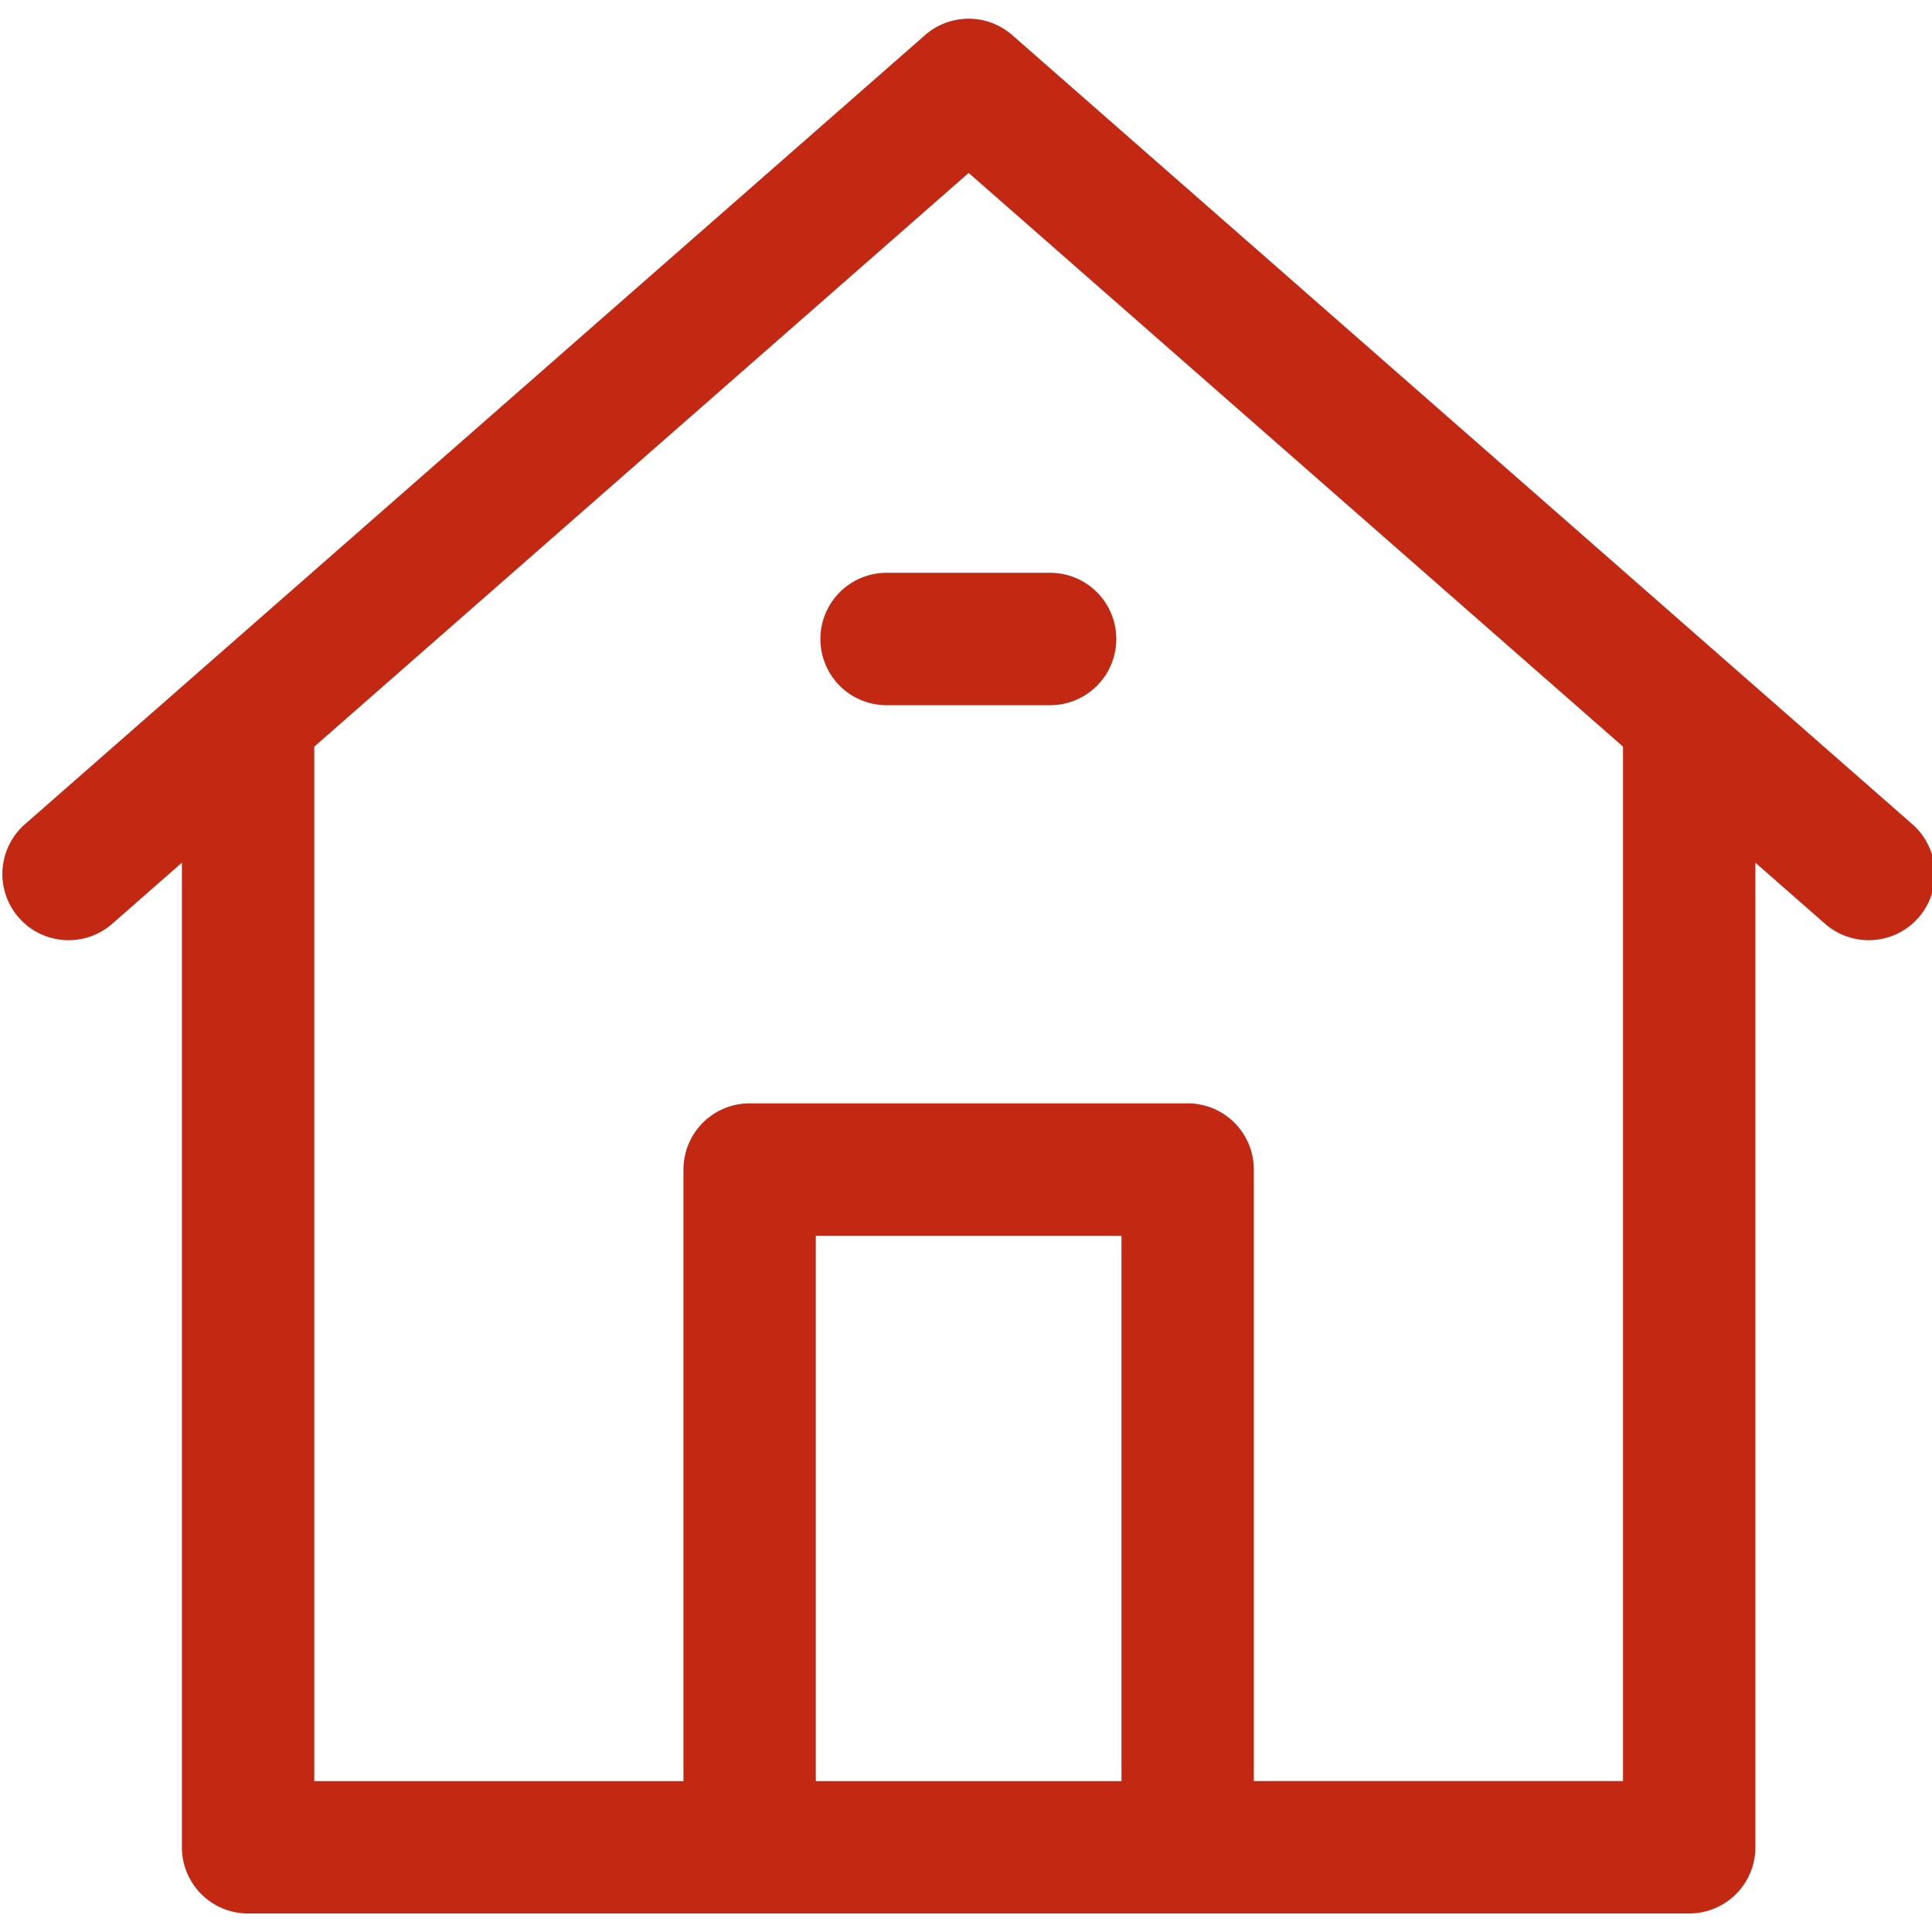  <svg xmlns="http://www.w3.org/2000/svg"  width="20" height="20" viewBox="0 0 365 358" fill="#c22812">
 	<defs>
 		<style>
 			.cls-1 {
 			fill-rule: evenodd;
 			}
 		</style>
 	</defs>
 	<path id="Forma_1" data-name="Forma 1" class="cls-1" d="M361.286,152.213L191.241,3.136a12.5,12.5,0,0,0-16.483,0L4.713,152.213A12.506,12.506,0,0,0,21.2,171.024l13.166-11.543V345.493A12.5,12.5,0,0,0,46.866,358H319.133a12.5,12.5,0,0,0,12.5-12.506V159.482L344.8,171.025A12.506,12.506,0,0,0,361.286,152.213ZM154.127,332.986V229.961h57.745V332.987H154.127Zm152.5-195.33v195.33H236.879V217.454a12.5,12.5,0,0,0-12.5-12.506H141.625a12.5,12.5,0,0,0-12.5,12.506V332.987H59.37V137.656c0-.032,0-0.062,0-0.093L183,29.171,306.636,137.562C306.636,137.594,306.631,137.624,306.631,137.656ZM154.993,117.222a12.5,12.5,0,0,0,12.5,12.507H198.5a12.507,12.507,0,0,0,0-25.013H167.5A12.5,12.5,0,0,0,154.993,117.222Z"/>
 </svg>
